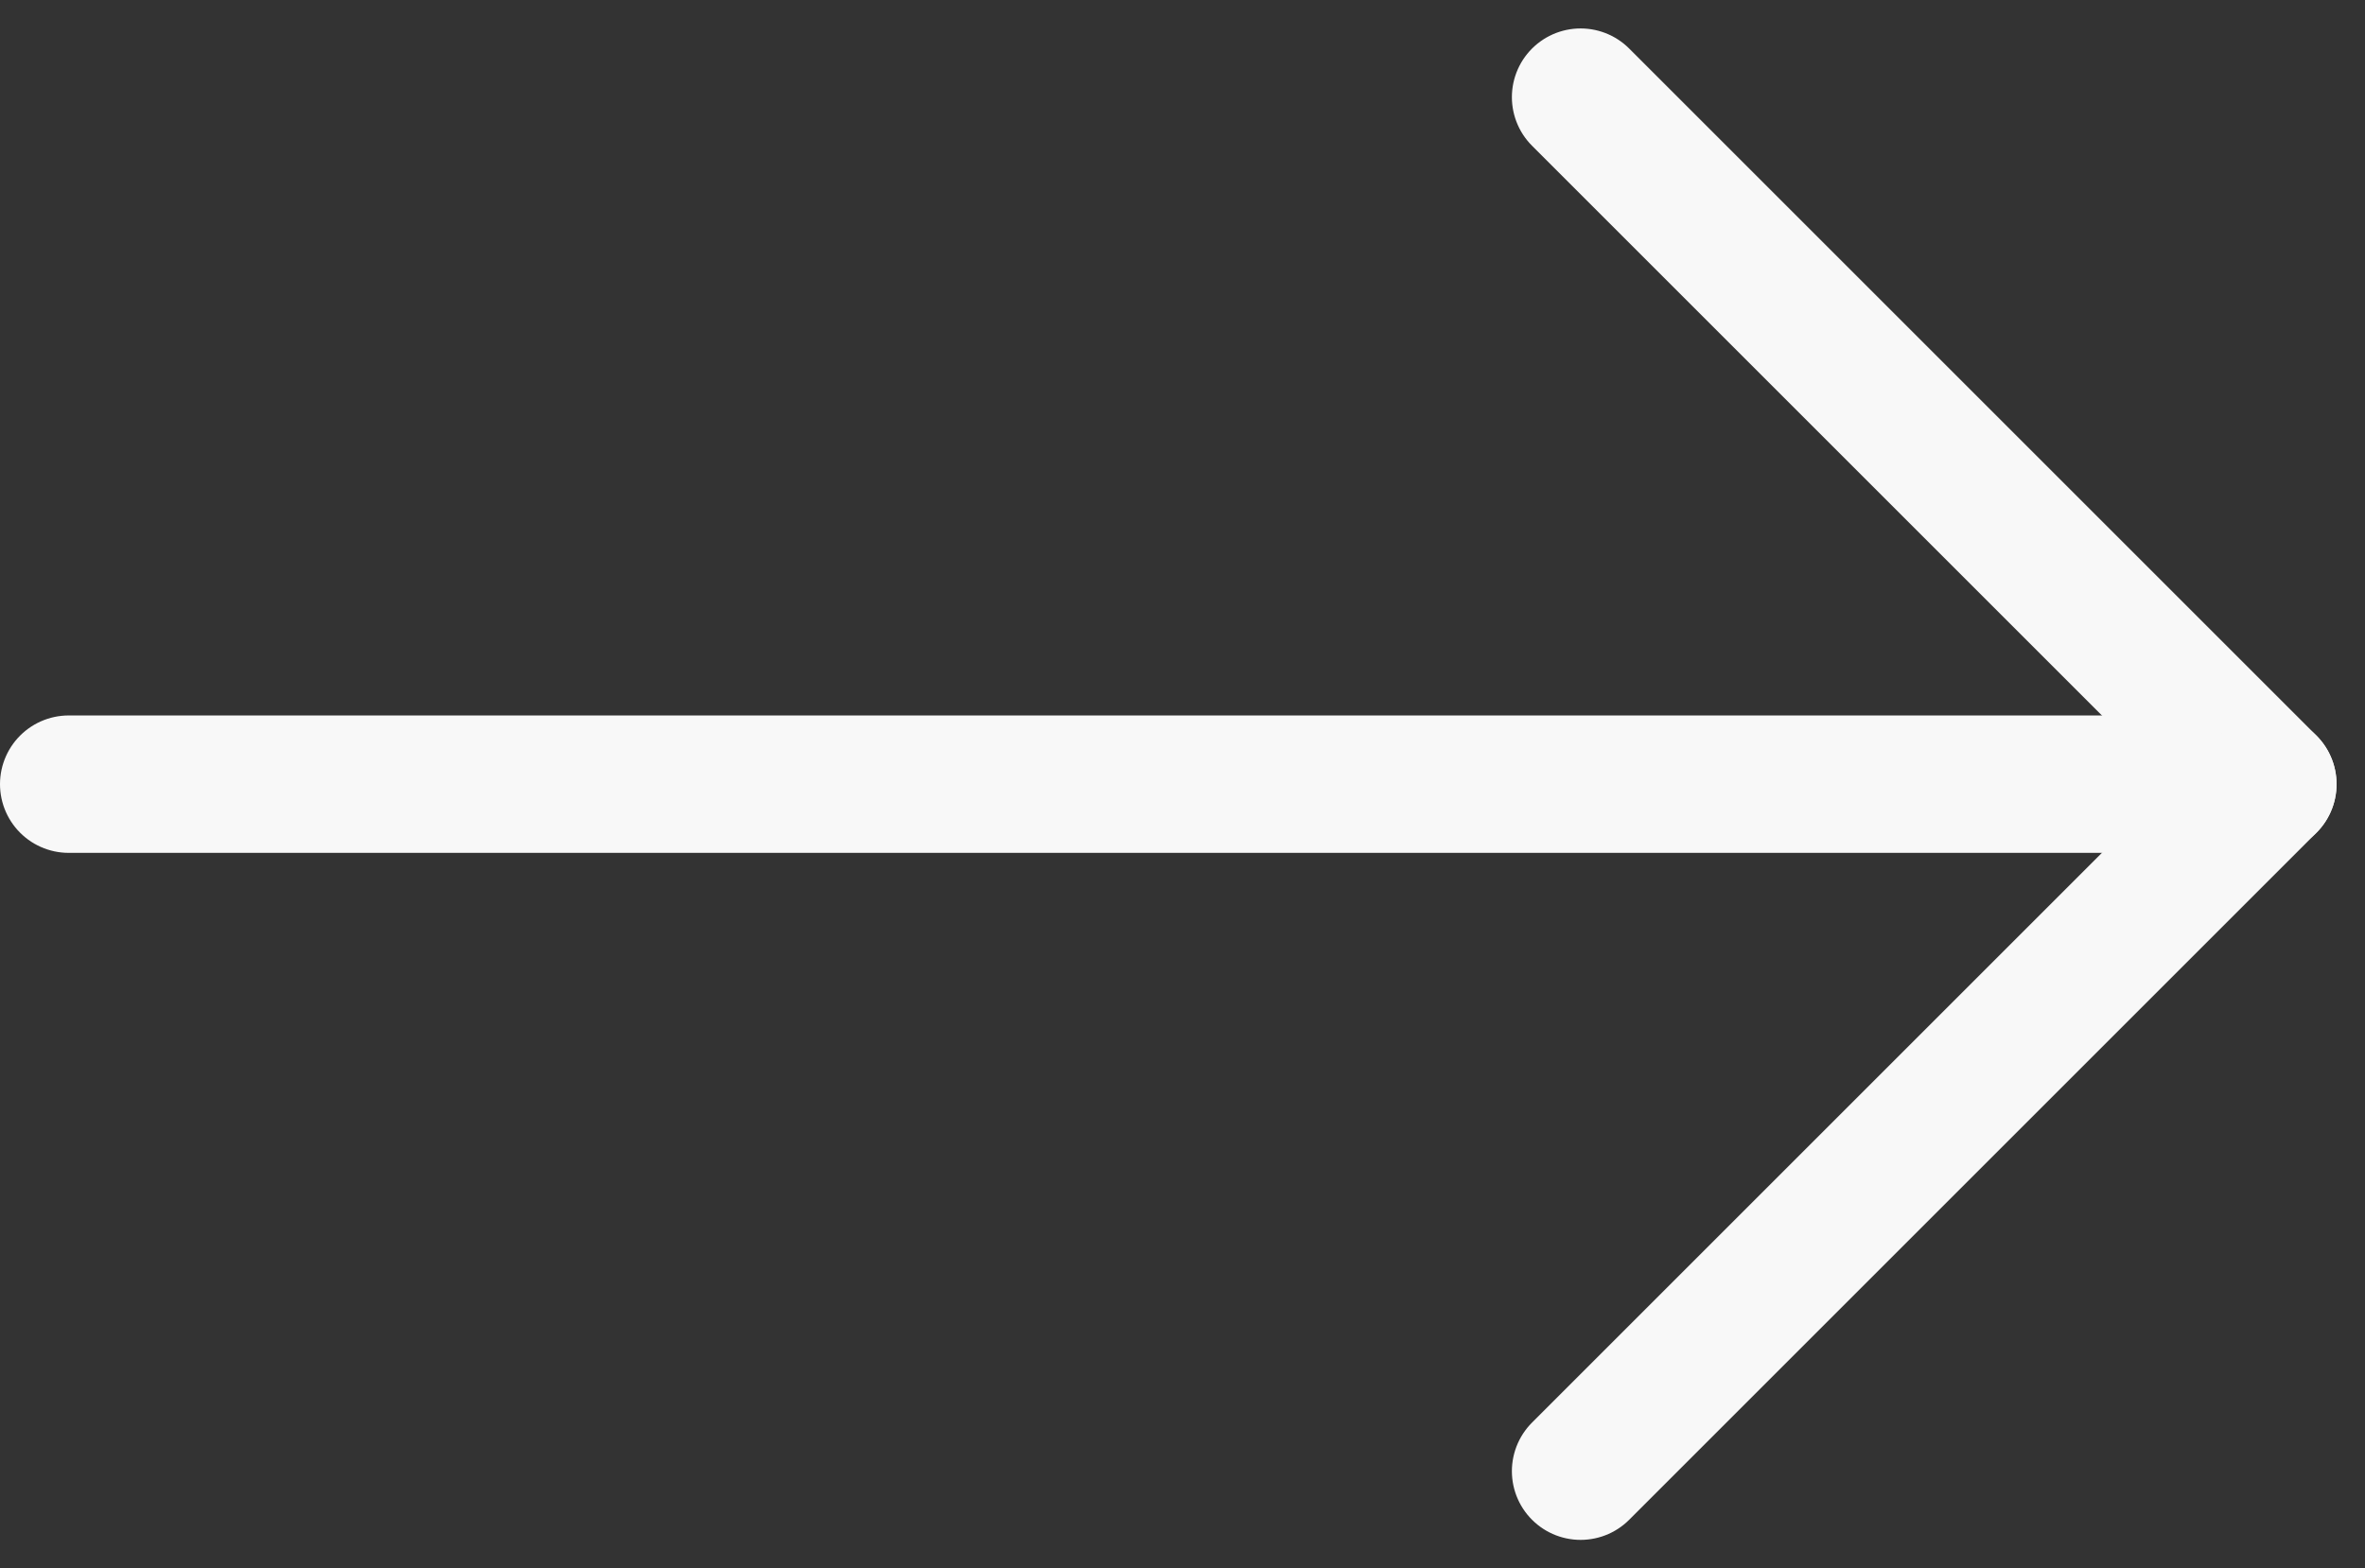 <svg xmlns="http://www.w3.org/2000/svg" width="17.207" height="11.414" viewBox="0 0 17.207 11.414">
  <rect x="0" y="0" width="17.207" height="11.414" fill="#333333" stroke="none"/>
  <g id="Group_108" data-name="Group 108" transform="translate(-261 -604.793)">
    <line id="Line_1" data-name="Line 1" x2="15" transform="translate(261.5 610.5)" fill="none" stroke="#f8f8f8" stroke-linecap="round" stroke-width="1"/>
    <line id="Line_2" data-name="Line 2" x2="5" y2="5" transform="translate(272.5 605.5)" fill="none" stroke="#f8f8f8" stroke-linecap="round" stroke-width="1"/>
    <line id="Line_3" data-name="Line 3" y1="5" x2="5" transform="translate(272.5 610.5)" fill="none" stroke="#f8f8f8" stroke-linecap="round" stroke-width="1"/>
  </g>
</svg>

